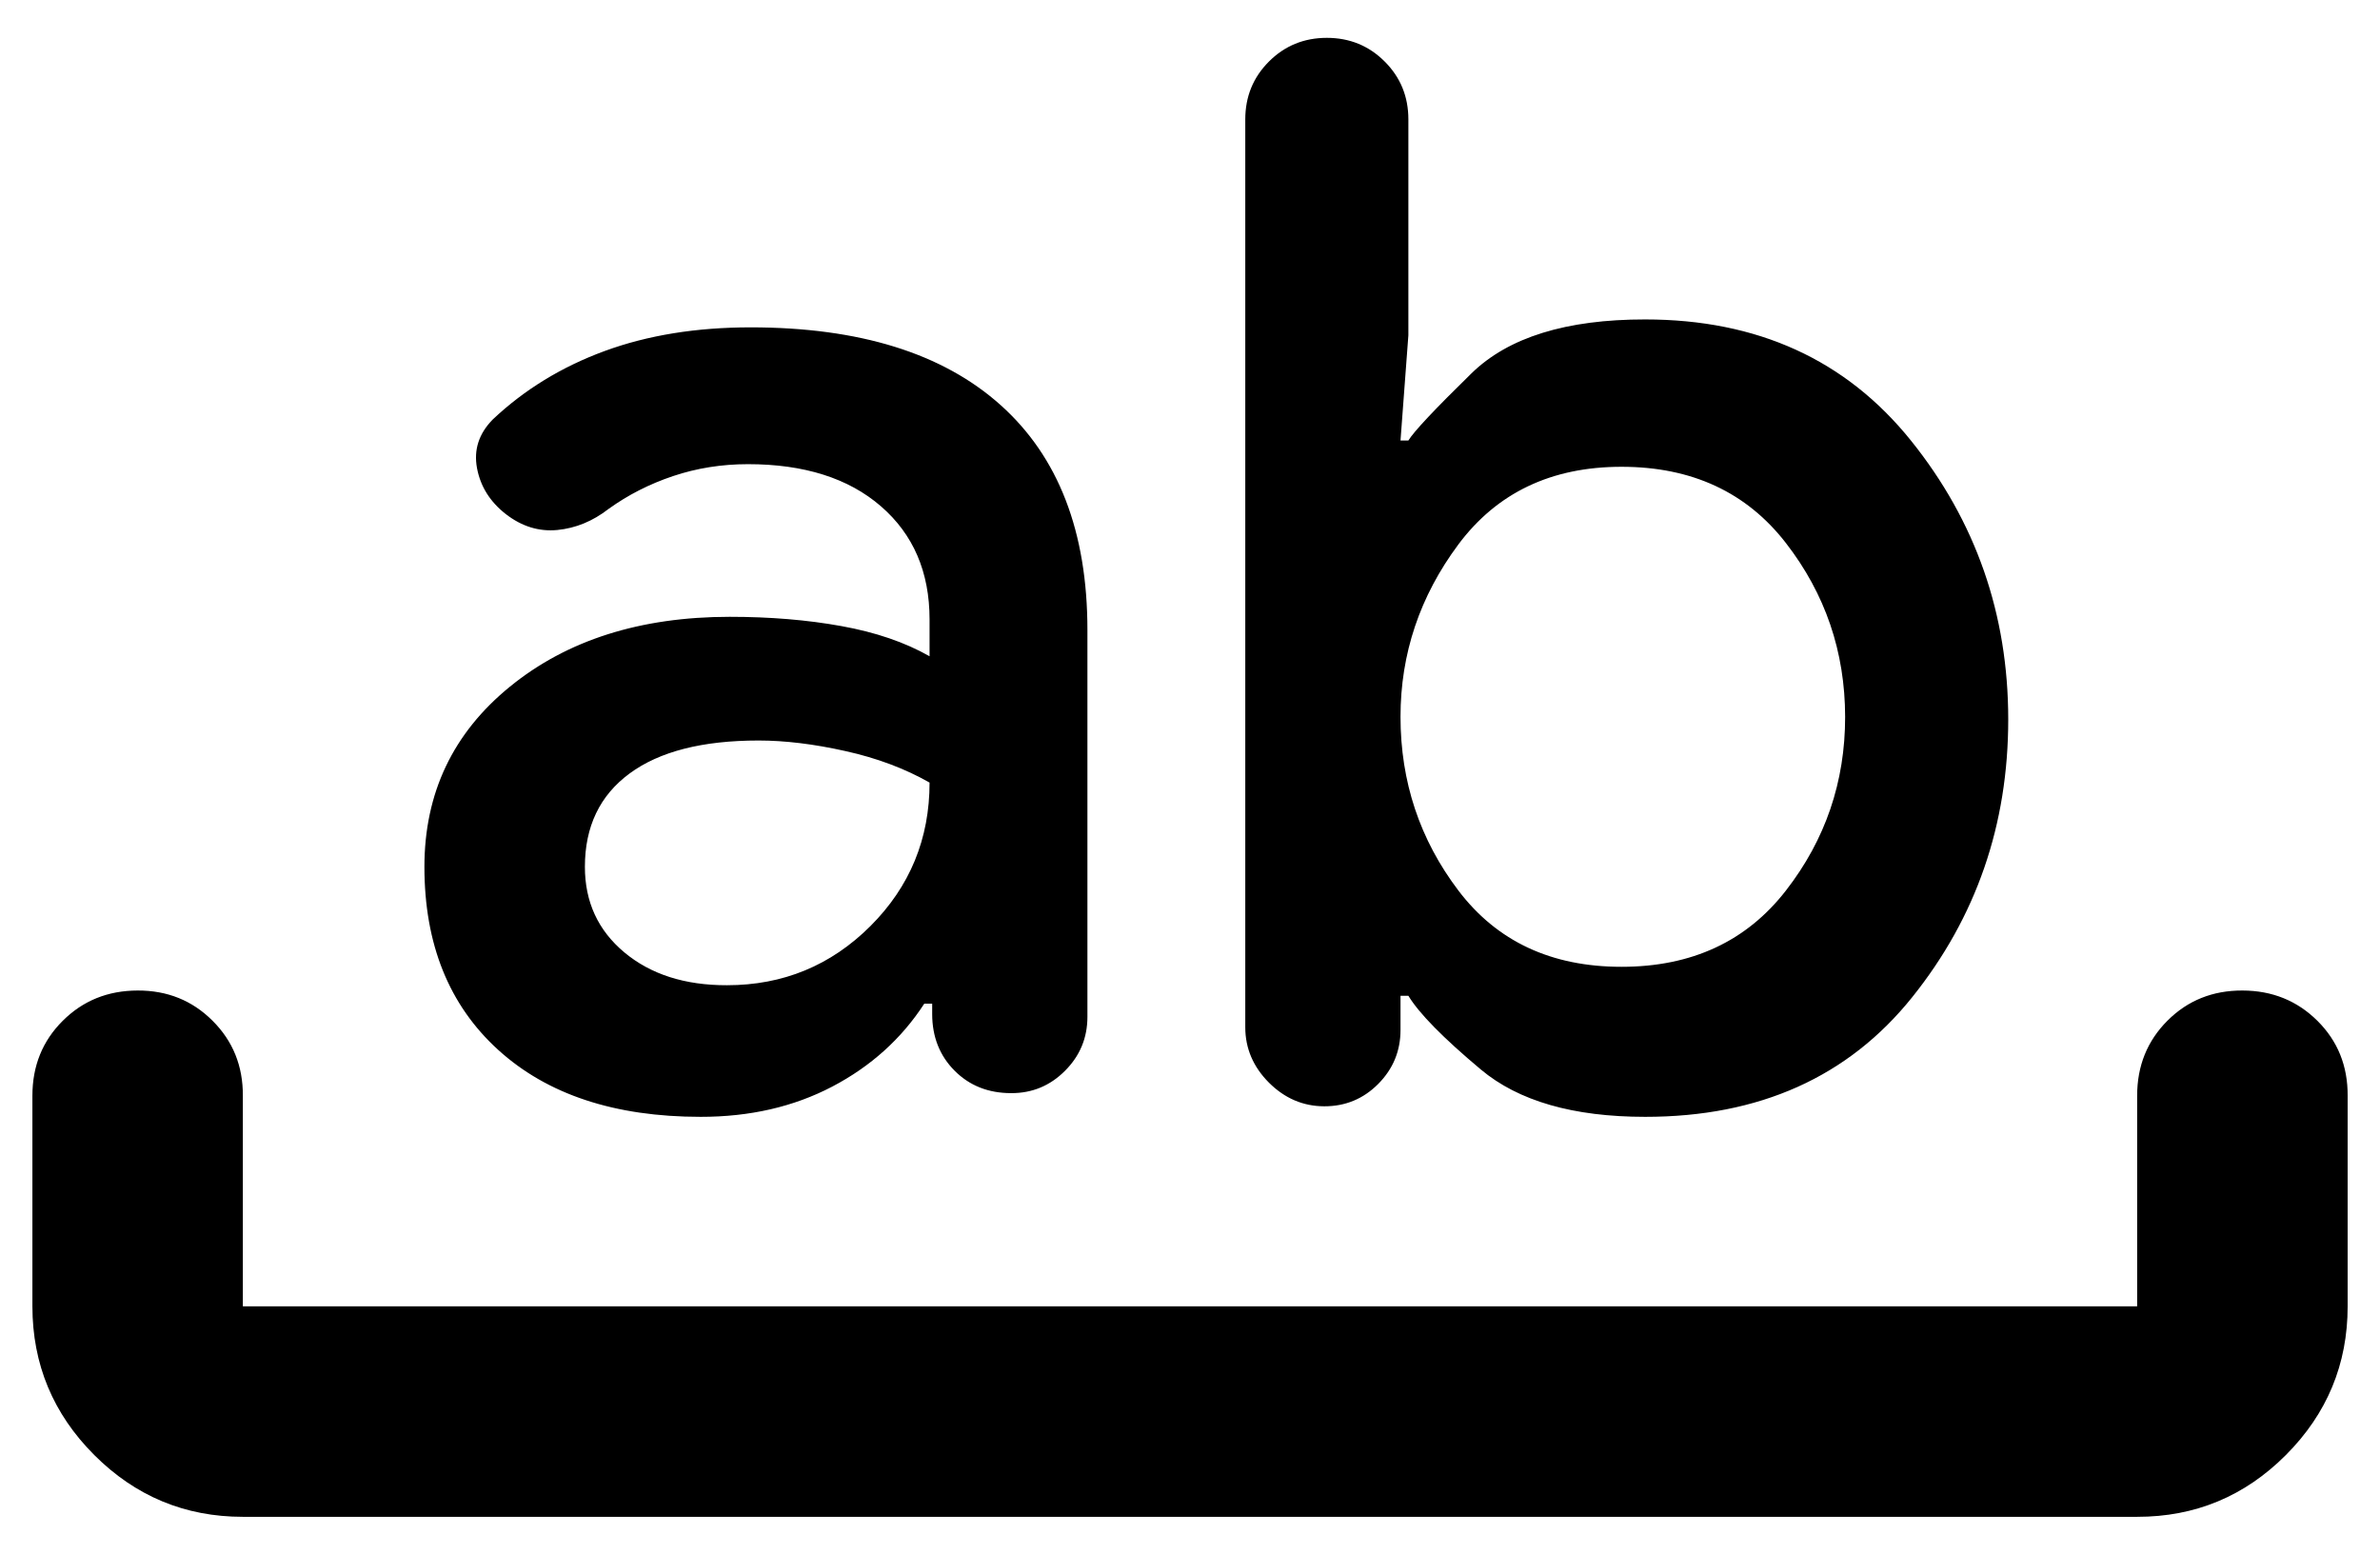 <svg width="49" height="32" viewBox="0 0 49 32" fill="none" xmlns="http://www.w3.org/2000/svg">
<path d="M5 31.221C3.809 31.221 2.789 30.797 1.941 29.949C1.093 29.101 0.668 28.081 0.667 26.888V22.554C0.667 21.94 0.875 21.426 1.291 21.012C1.707 20.597 2.221 20.389 2.834 20.388C3.446 20.386 3.961 20.594 4.378 21.012C4.796 21.429 5.003 21.943 5 22.554V26.888H44V22.554C44 21.94 44.208 21.425 44.624 21.009C45.04 20.593 45.554 20.386 46.167 20.388C46.779 20.389 47.294 20.597 47.712 21.012C48.129 21.426 48.337 21.94 48.334 22.554V26.888C48.334 28.079 47.91 29.1 47.062 29.949C46.214 30.799 45.193 31.222 44 31.221H5ZM14.425 22.988C12.656 22.988 11.266 22.528 10.255 21.608C9.243 20.687 8.738 19.432 8.738 17.842C8.738 16.325 9.325 15.089 10.499 14.133C11.674 13.176 13.181 12.697 15.021 12.696C15.852 12.696 16.619 12.759 17.324 12.887C18.029 13.014 18.634 13.221 19.138 13.508V12.75C19.138 11.775 18.804 10.999 18.137 10.421C17.47 9.843 16.557 9.554 15.4 9.554C14.859 9.554 14.344 9.636 13.858 9.799C13.371 9.962 12.928 10.188 12.53 10.475C12.204 10.728 11.853 10.872 11.474 10.909C11.096 10.945 10.743 10.836 10.417 10.584C10.091 10.331 9.892 10.015 9.821 9.637C9.75 9.258 9.859 8.924 10.146 8.633C10.796 8.02 11.564 7.55 12.449 7.225C13.335 6.9 14.336 6.738 15.454 6.738C17.693 6.738 19.409 7.271 20.6 8.337C21.792 9.403 22.388 10.946 22.388 12.967V20.929C22.388 21.363 22.234 21.733 21.926 22.041C21.619 22.349 21.249 22.502 20.817 22.5C20.348 22.5 19.96 22.346 19.654 22.039C19.347 21.731 19.193 21.343 19.192 20.875V20.659H19.029C18.56 21.381 17.928 21.95 17.134 22.366C16.339 22.782 15.436 22.989 14.425 22.988ZM15.617 15.242C14.461 15.242 13.577 15.468 12.963 15.92C12.349 16.372 12.042 17.013 12.042 17.842C12.042 18.564 12.313 19.151 12.854 19.603C13.396 20.055 14.1 20.281 14.967 20.279C16.122 20.279 17.107 19.873 17.92 19.062C18.733 18.25 19.139 17.265 19.138 16.108C18.632 15.82 18.055 15.603 17.404 15.459C16.755 15.314 16.159 15.242 15.617 15.242ZM33.871 22.988C32.391 22.988 31.262 22.663 30.487 22.013C29.711 21.363 29.214 20.857 28.996 20.496H28.834V21.2C28.834 21.634 28.68 22.004 28.374 22.312C28.068 22.619 27.698 22.772 27.263 22.771C26.828 22.77 26.449 22.607 26.125 22.284C25.802 21.96 25.639 21.581 25.638 21.146V2.458C25.638 1.989 25.8 1.592 26.125 1.267C26.45 0.942 26.848 0.779 27.317 0.779C27.786 0.779 28.184 0.942 28.509 1.267C28.834 1.592 28.996 1.989 28.996 2.458V6.9L28.834 9.067H28.996C29.105 8.886 29.538 8.425 30.296 7.684C31.055 6.943 32.246 6.574 33.871 6.575C36.182 6.575 38.006 7.406 39.342 9.067C40.678 10.728 41.346 12.642 41.346 14.809C41.346 16.975 40.688 18.88 39.37 20.524C38.053 22.168 36.22 22.989 33.871 22.988ZM33.384 9.608C31.939 9.608 30.82 10.142 30.025 11.207C29.231 12.274 28.834 13.456 28.834 14.754C28.834 16.09 29.231 17.282 30.025 18.329C30.82 19.377 31.939 19.9 33.384 19.9C34.828 19.9 35.957 19.377 36.77 18.329C37.583 17.282 37.989 16.09 37.988 14.754C37.986 13.418 37.581 12.226 36.77 11.179C35.96 10.132 34.831 9.608 33.384 9.608Z" fill="black"/>
</svg>
